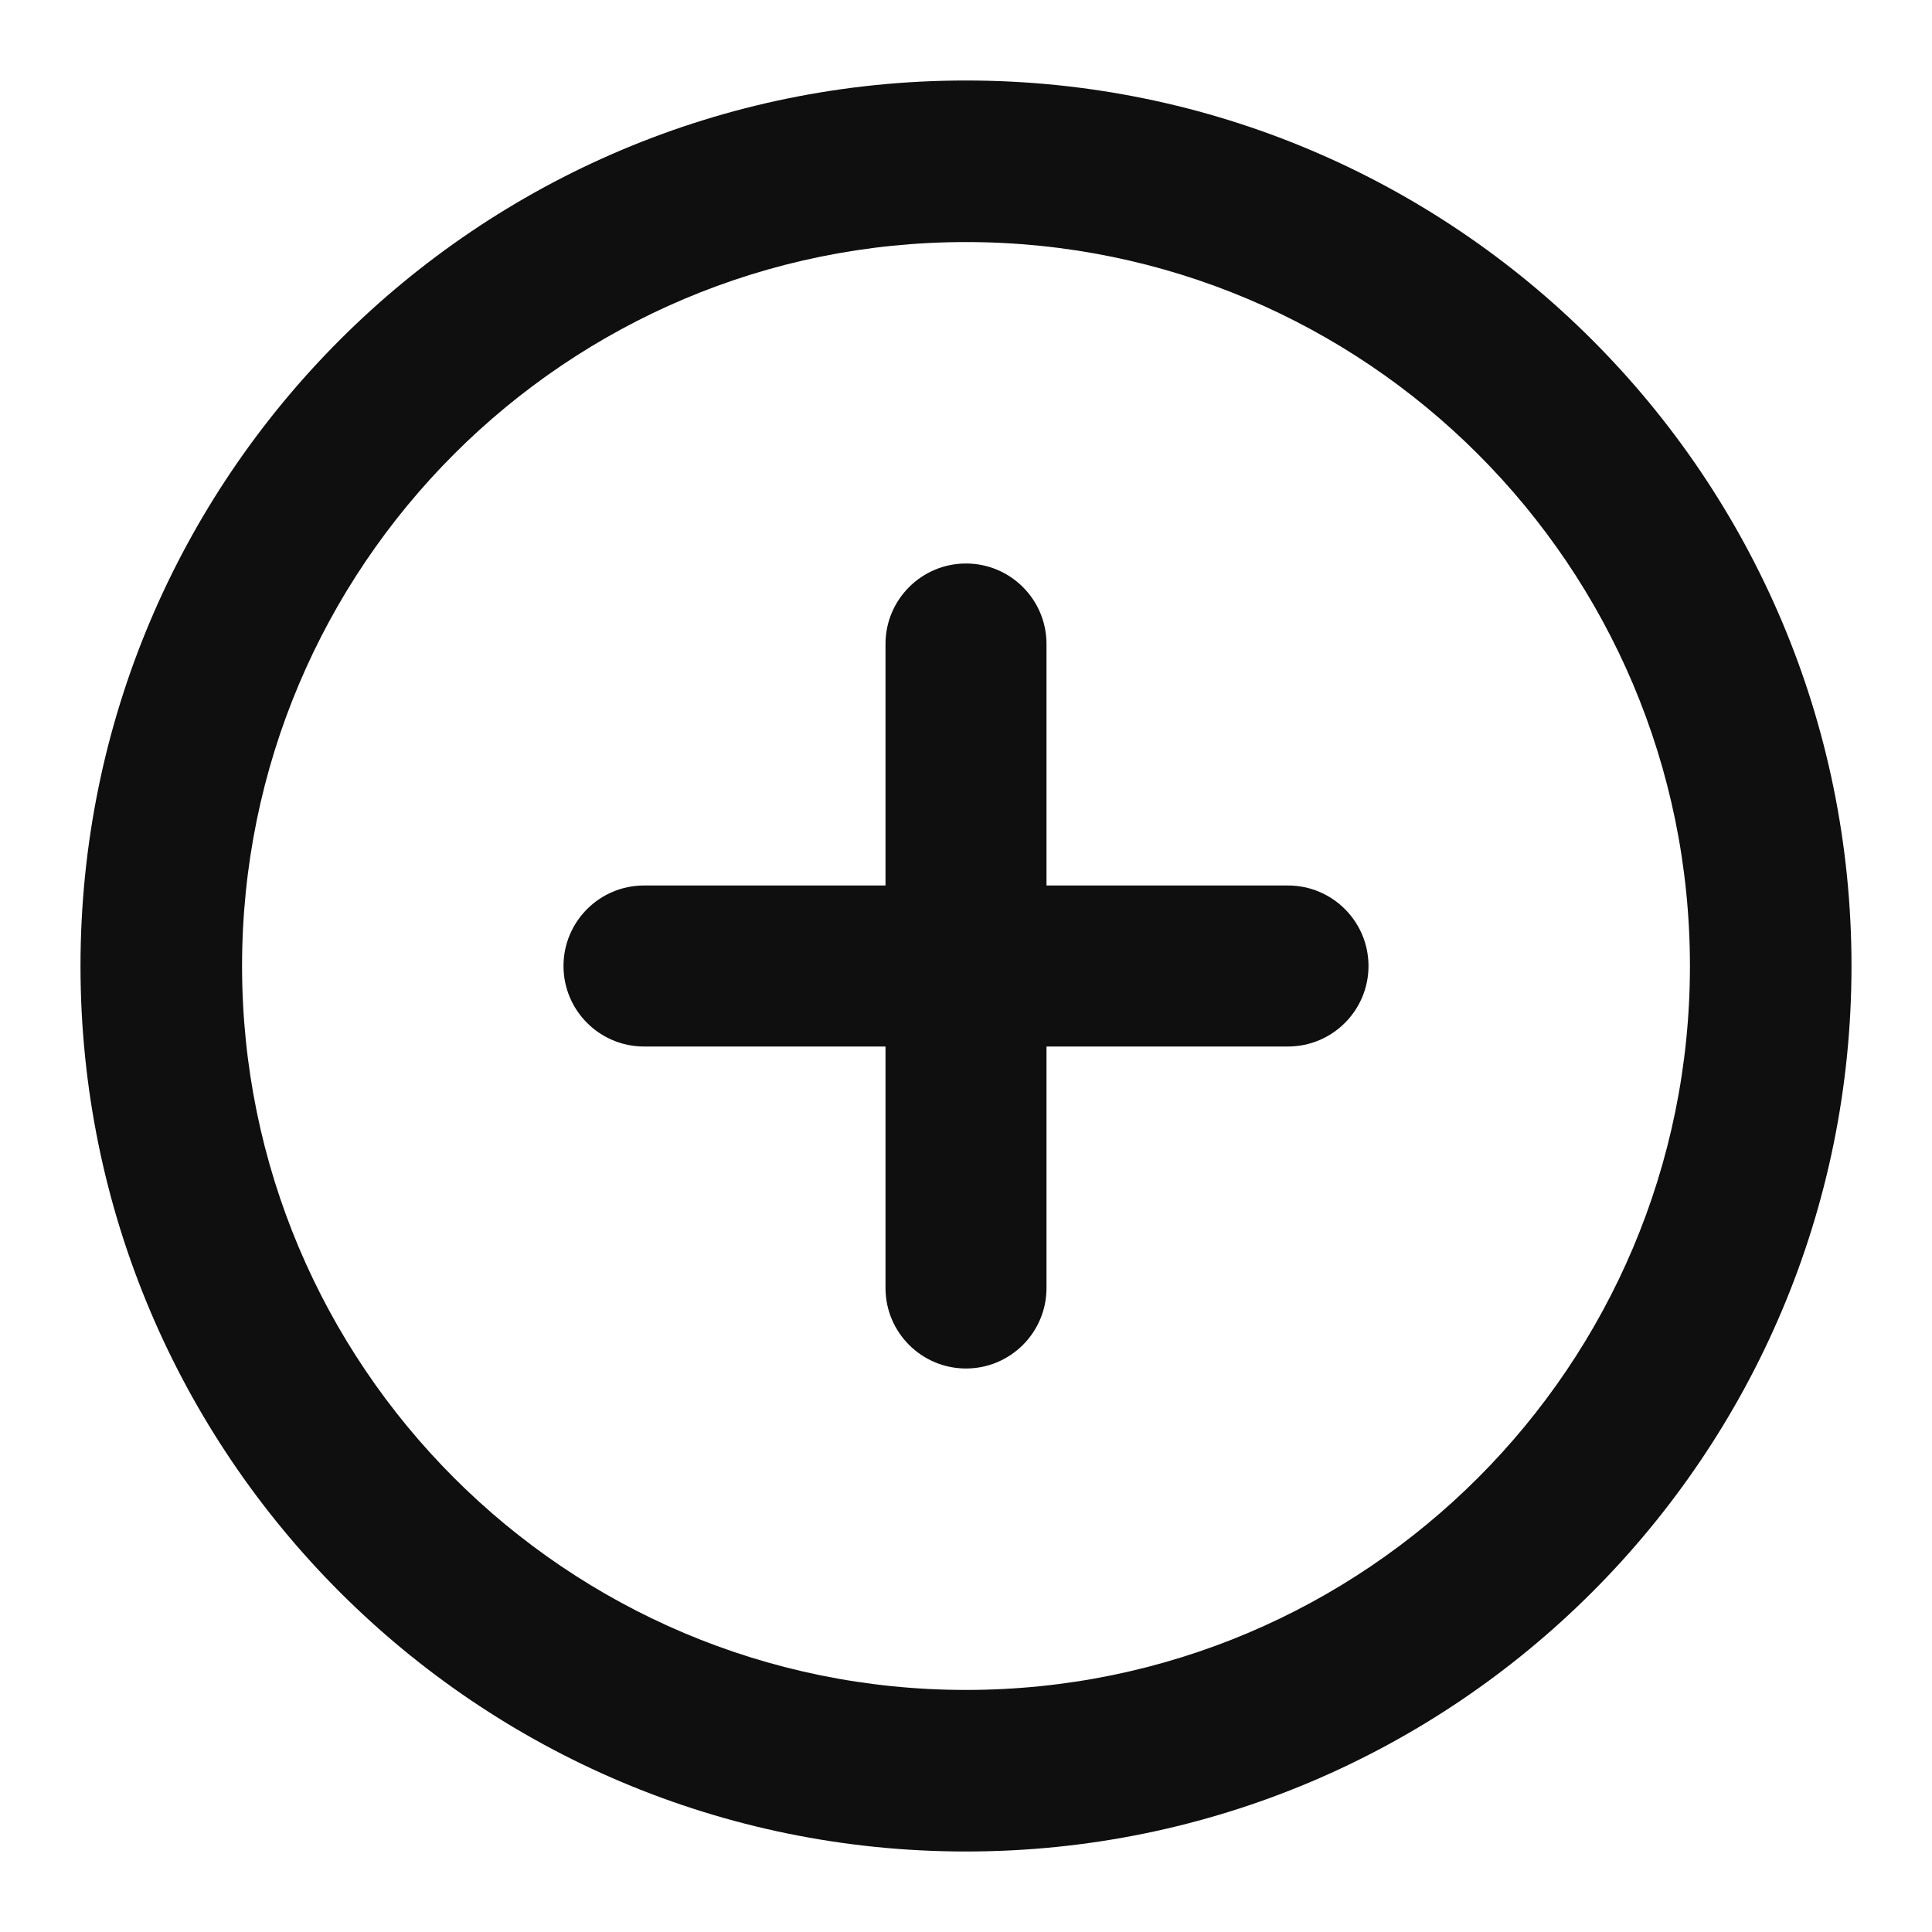 <?xml version="1.0" encoding="utf-8"?><!-- Uploaded to: SVG Repo, www.svgrepo.com, Generator: SVG Repo Mixer Tools -->
<svg width="18" height="18" viewBox="0 0 24 24" fill="none" xmlns="http://www.w3.org/2000/svg">
<path d="M11 8C11 7.448 11.448 7 12 7C12.552 7 13 7.448 13 8V11H16C16.552 11 17 11.448 17 12C17 12.552 16.552 13 16 13H13V16C13 16.552 12.552 17 12 17C11.448 17 11 16.552 11 16V13H8C7.448 13 7 12.552 7 12C7 11.448 7.448 11 8 11H11V8Z" fill="#0F0F0F"/>
<path fill-rule="evenodd" clip-rule="evenodd" d="M23 12C23 18.075 18.075 23 12 23C5.925 23 1 18.075 1 12C1 5.925 5.925 1 12 1C18.075 1 23 5.925 23 12ZM3.007 12C3.007 16.967 7.033 20.993 12 20.993C16.967 20.993 20.993 16.967 20.993 12C20.993 7.033 16.967 3.007 12 3.007C7.033 3.007 3.007 7.033 3.007 12Z" fill="#0F0F0F"/>
</svg>